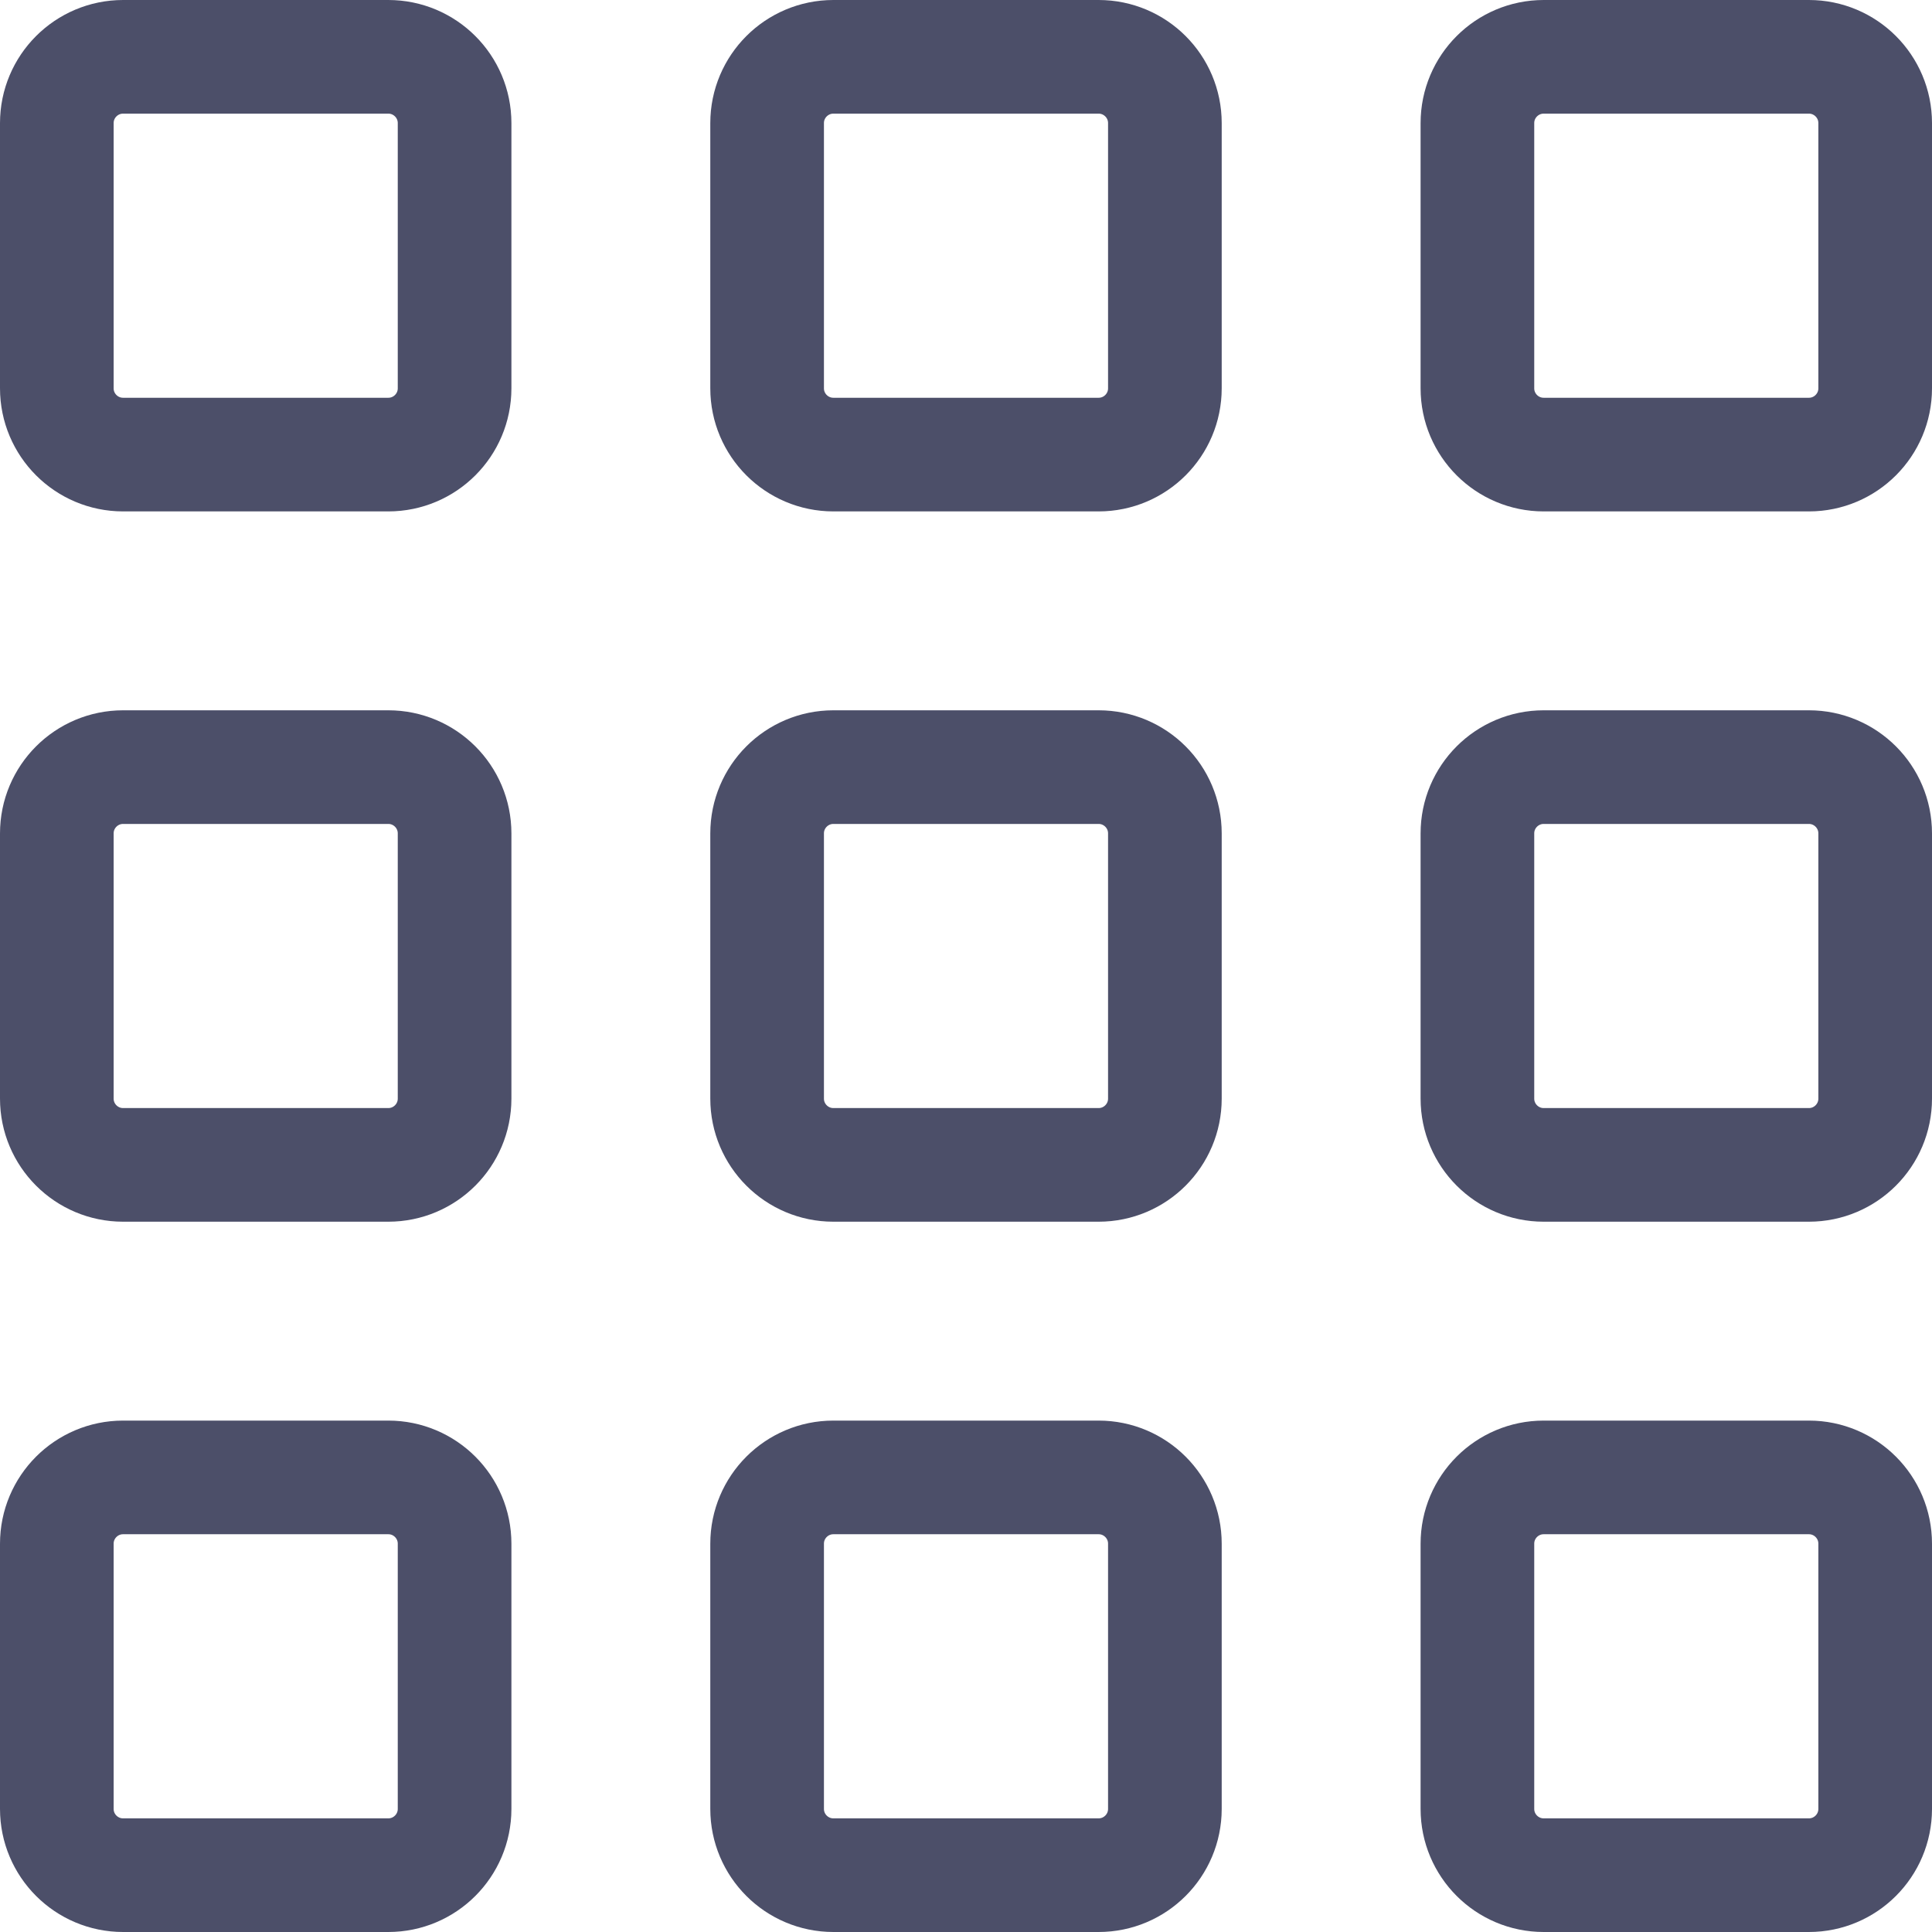 <svg width="68" height="68" viewBox="0 0 68 68" fill="none" xmlns="http://www.w3.org/2000/svg">
<path d="M13.667 2H4.333C3.045 2 2 3.045 2 4.333V13.667C2 14.955 3.045 16 4.333 16H13.667C14.955 16 16 14.955 16 13.667V4.333C16 3.045 14.955 2 13.667 2Z" stroke="#4C4F69" stroke-width="4" stroke-linecap="round" stroke-linejoin="round"/>
<path d="M13.667 27H4.333C3.045 27 2 28.045 2 29.333V38.667C2 39.955 3.045 41 4.333 41H13.667C14.955 41 16 39.955 16 38.667V29.333C16 28.045 14.955 27 13.667 27Z" stroke="#4C4F69" stroke-width="4" stroke-linecap="round" stroke-linejoin="round"/>
<path d="M13.667 52H4.333C3.045 52 2 53.045 2 54.333V63.667C2 64.955 3.045 66 4.333 66H13.667C14.955 66 16 64.955 16 63.667V54.333C16 53.045 14.955 52 13.667 52Z" stroke="#4C4F69" stroke-width="4" stroke-linecap="round" stroke-linejoin="round"/>
<path d="M38.667 2H29.333C28.045 2 27 3.045 27 4.333V13.667C27 14.955 28.045 16 29.333 16H38.667C39.955 16 41 14.955 41 13.667V4.333C41 3.045 39.955 2 38.667 2Z" stroke="#4C4F69" stroke-width="4" stroke-linecap="round" stroke-linejoin="round"/>
<path d="M38.667 27H29.333C28.045 27 27 28.045 27 29.333V38.667C27 39.955 28.045 41 29.333 41H38.667C39.955 41 41 39.955 41 38.667V29.333C41 28.045 39.955 27 38.667 27Z" stroke="#4C4F69" stroke-width="4" stroke-linecap="round" stroke-linejoin="round"/>
<path d="M38.667 52H29.333C28.045 52 27 53.045 27 54.333V63.667C27 64.955 28.045 66 29.333 66H38.667C39.955 66 41 64.955 41 63.667V54.333C41 53.045 39.955 52 38.667 52Z" stroke="#4C4F69" stroke-width="4" stroke-linecap="round" stroke-linejoin="round"/>
<path d="M63.667 2H54.333C53.045 2 52 3.045 52 4.333V13.667C52 14.955 53.045 16 54.333 16H63.667C64.955 16 66 14.955 66 13.667V4.333C66 3.045 64.955 2 63.667 2Z" stroke="#4C4F69" stroke-width="4" stroke-linecap="round" stroke-linejoin="round"/>
<path d="M63.667 27H54.333C53.045 27 52 28.045 52 29.333V38.667C52 39.955 53.045 41 54.333 41H63.667C64.955 41 66 39.955 66 38.667V29.333C66 28.045 64.955 27 63.667 27Z" stroke="#4C4F69" stroke-width="4" stroke-linecap="round" stroke-linejoin="round"/>
<path d="M63.667 52H54.333C53.045 52 52 53.045 52 54.333V63.667C52 64.955 53.045 66 54.333 66H63.667C64.955 66 66 64.955 66 63.667V54.333C66 53.045 64.955 52 63.667 52Z" stroke="#4C4F69" stroke-width="4" stroke-linecap="round" stroke-linejoin="round"/>
</svg>
